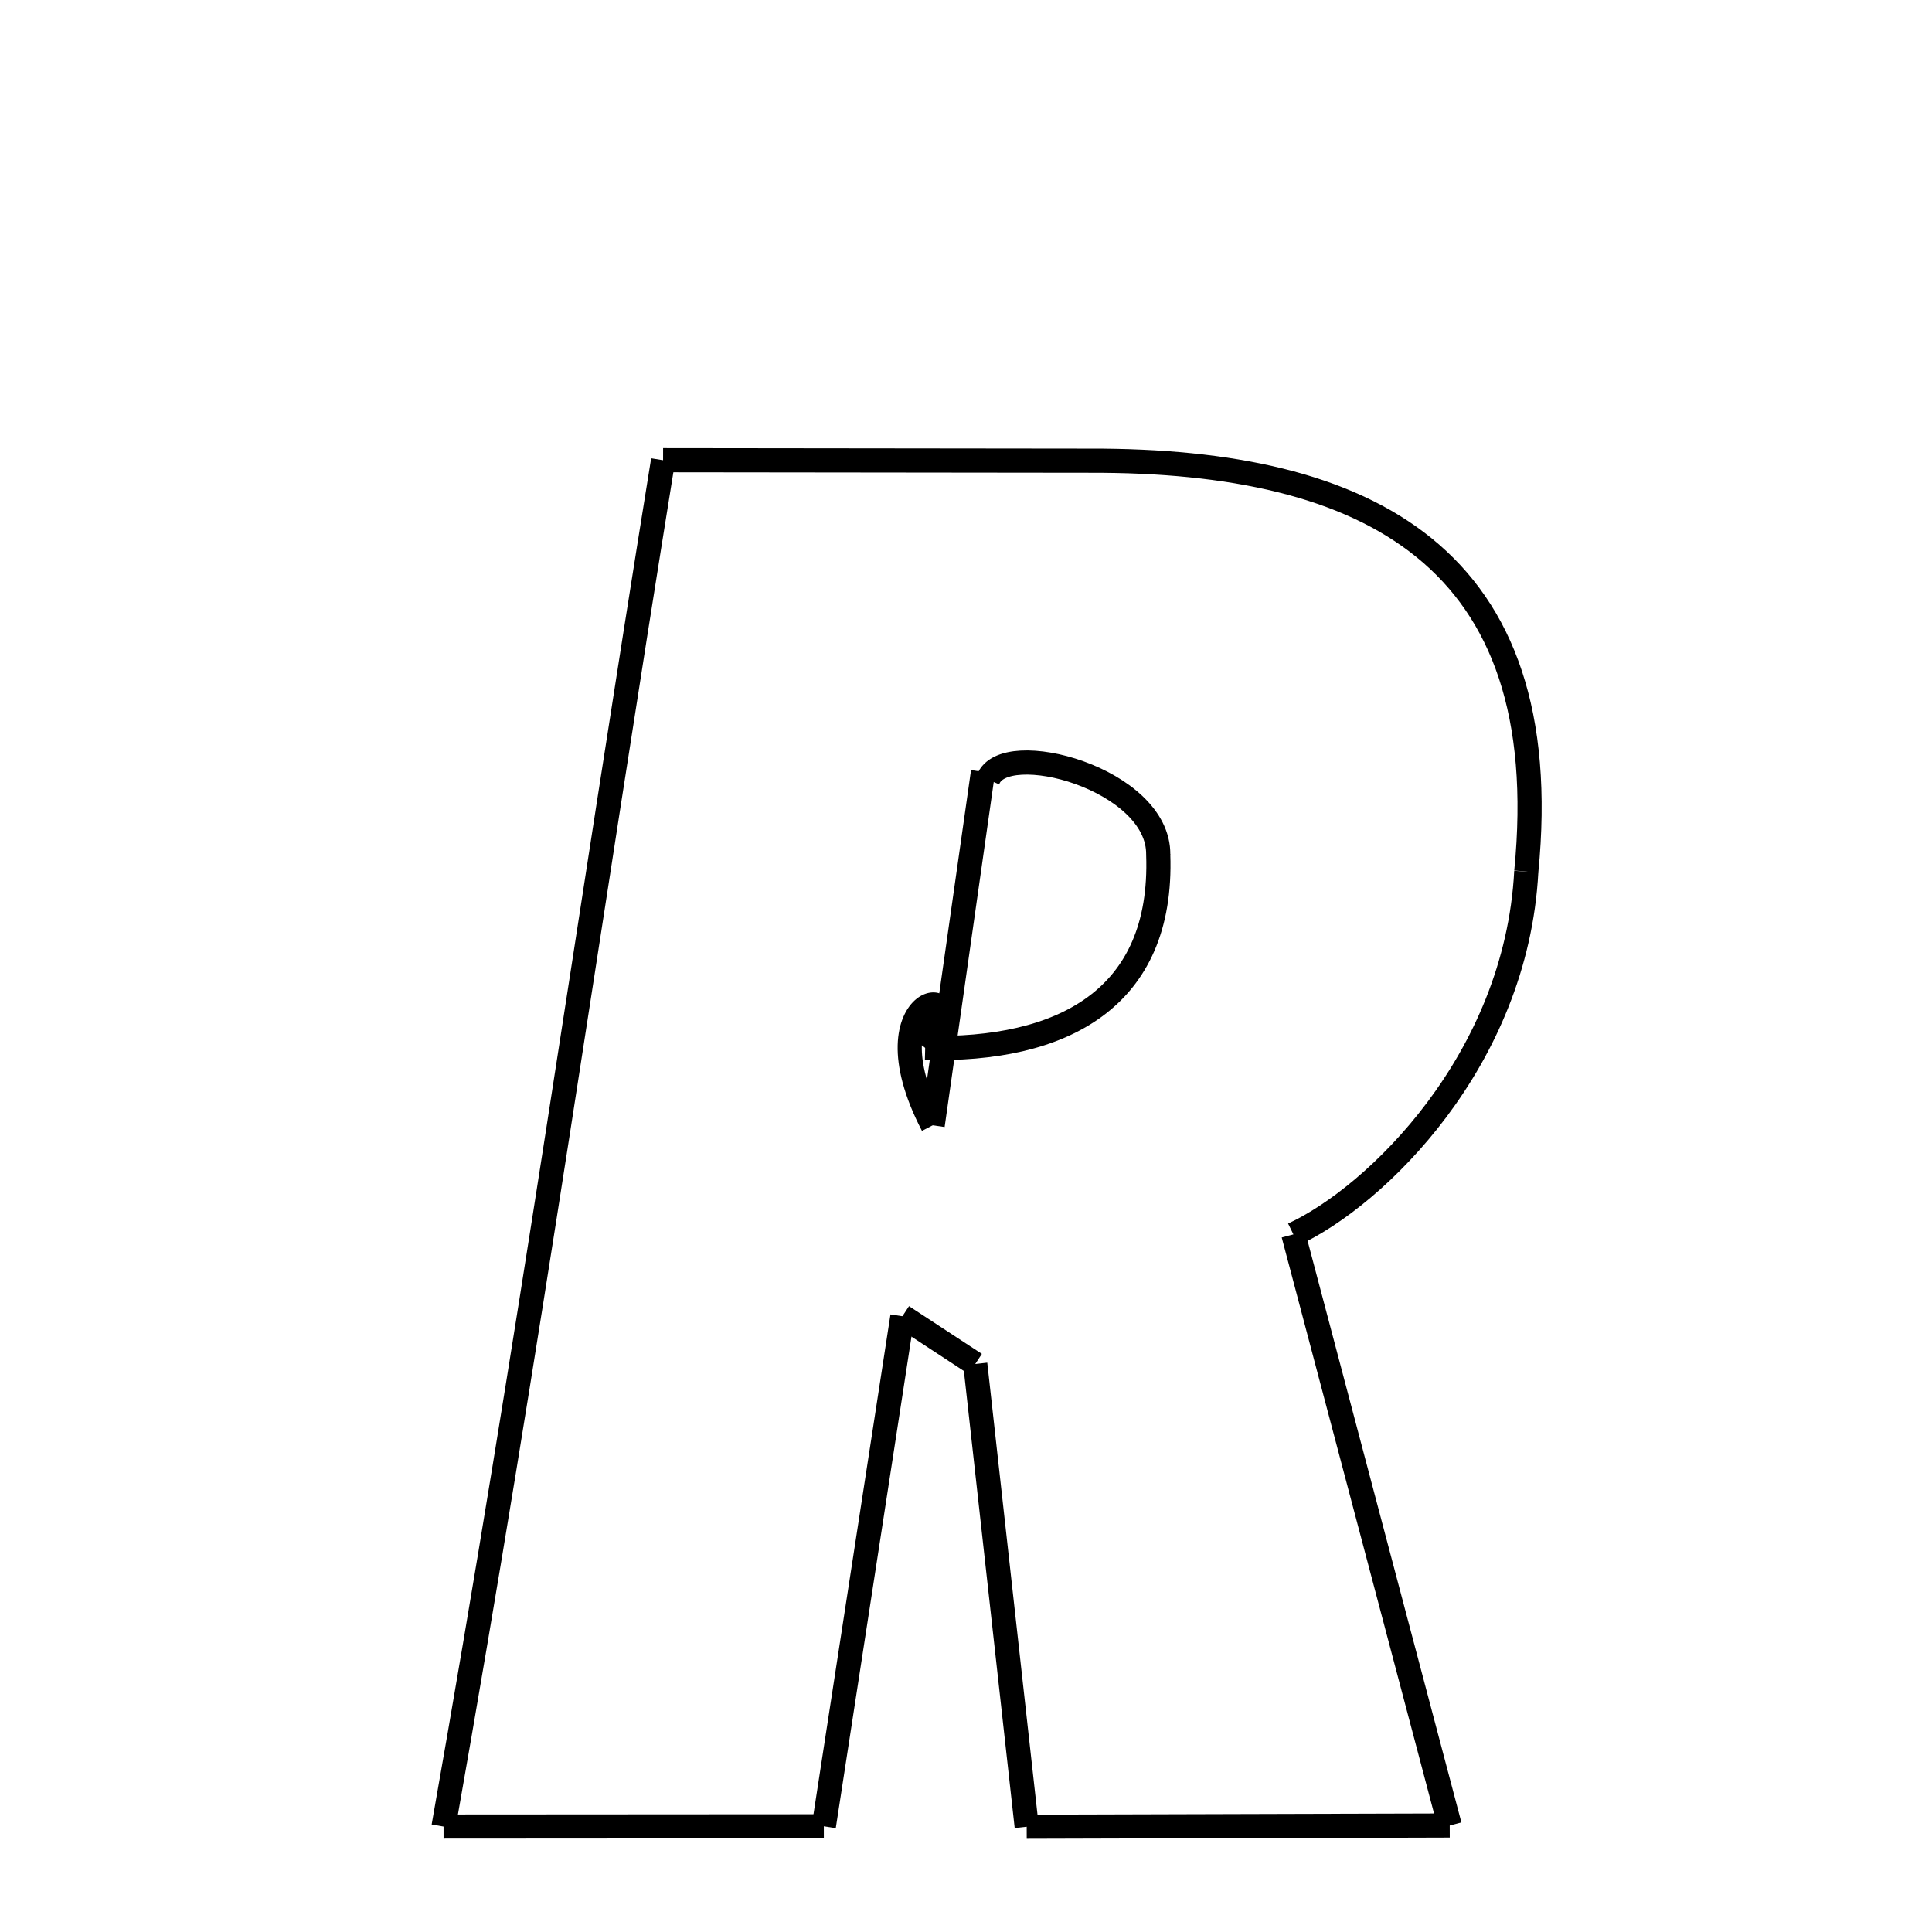 <svg xmlns="http://www.w3.org/2000/svg" xmlns:xlink="http://www.w3.org/1999/xlink" width="50px" height="50px" viewBox="0 0 24 24">
<style type="text/css">
.pen {
	stroke-dashoffset: 0;
	animation-duration: 10s;
	animation-iteration-count: 1000;
	animation-timing-function: ease;
}
.path00 {
		stroke-dasharray: 10;
		animation-name: dash00 
}
@keyframes dash00 {
	0.0% {
		stroke-dashoffset: 10;
	}
	6.5% {
		stroke-dashoffset: 0;
	}
}
.path01 {
		stroke-dasharray: 17;
		animation-name: dash01 
}
@keyframes dash01 {
	0%, 6.5% {
		stroke-dashoffset: 17;
	}
	17.242% {
		stroke-dashoffset: 0;
	}
}
.path02 {
		stroke-dasharray: 11;
		animation-name: dash02 
}
@keyframes dash02 {
	0%, 17.242% {
		stroke-dashoffset: 11;
	}
	24.086% {
		stroke-dashoffset: 0;
	}
}
.path03 {
		stroke-dasharray: 15;
		animation-name: dash03 
}
@keyframes dash03 {
	0%, 24.086% {
		stroke-dashoffset: 15;
	}
	33.386% {
		stroke-dashoffset: 0;
	}
}
.path04 {
		stroke-dasharray: 10;
		animation-name: dash04 
}
@keyframes dash04 {
	0%, 33.386% {
		stroke-dashoffset: 10;
	}
	39.82% {
		stroke-dashoffset: 0;
	}
}
.path05 {
		stroke-dasharray: 11;
		animation-name: dash05 
}
@keyframes dash05 {
	0%, 39.82% {
		stroke-dashoffset: 11;
	}
	46.903% {
		stroke-dashoffset: 0;
	}
}
.path06 {
		stroke-dasharray: 2;
		animation-name: dash06 
}
@keyframes dash06 {
	0%, 46.903% {
		stroke-dashoffset: 2;
	}
	48.227% {
		stroke-dashoffset: 0;
	}
}
.path07 {
		stroke-dasharray: 12;
		animation-name: dash07 
}
@keyframes dash07 {
	0%, 48.227% {
		stroke-dashoffset: 12;
	}
	56.077% {
		stroke-dashoffset: 0;
	}
}
.path08 {
		stroke-dasharray: 9;
		animation-name: dash08 
}
@keyframes dash08 {
	0%, 56.077% {
		stroke-dashoffset: 9;
	}
	61.862% {
		stroke-dashoffset: 0;
	}
}
.path09 {
		stroke-dasharray: 34;
		animation-name: dash09 
}
@keyframes dash09 {
	0%, 61.862% {
		stroke-dashoffset: 34;
	}
	82.912% {
		stroke-dashoffset: 0;
	}
}
.path10 {
		stroke-dasharray: 1;
		animation-name: dash10 
}
@keyframes dash10 {
	0%, 82.912% {
		stroke-dashoffset: 1;
	}
	83.054% {
		stroke-dashoffset: 0;
	}
}
.path11 {
		stroke-dasharray: 8;
		animation-name: dash11 
}
@keyframes dash11 {
	0%, 83.054% {
		stroke-dashoffset: 8;
	}
	88.485% {
		stroke-dashoffset: 0;
	}
}
.path12 {
		stroke-dasharray: 4;
		animation-name: dash12 
}
@keyframes dash12 {
	0%, 88.485% {
		stroke-dashoffset: 4;
	}
	91.337% {
		stroke-dashoffset: 0;
	}
}
.path13 {
		stroke-dasharray: 8;
		animation-name: dash13 
}
@keyframes dash13 {
	0%, 91.337% {
		stroke-dashoffset: 8;
	}
	96.655% {
		stroke-dashoffset: 0;
	}
}
.path14 {
		stroke-dasharray: 5;
		animation-name: dash14 
}
@keyframes dash14 {
	0%, 96.655% {
		stroke-dashoffset: 5;
	}
	100.0% {
		stroke-dashoffset: 0;
	}
}
</style>
<path class="pen path00" d="M 8.237 5.717 L 13.545 5.723 " fill="none" stroke="black" stroke-width="0.3"></path>
<path class="pen path01" d="M 13.545 5.723 C 17.001 5.714 19.344 6.917 18.96 10.827 " fill="none" stroke="black" stroke-width="0.3"></path>
<path class="pen path02" d="M 18.96 10.827 C 18.835 13.177 17.085 14.864 16.067 15.334 " fill="none" stroke="black" stroke-width="0.3"></path>
<path class="pen path03" d="M 16.067 15.334 L 18.009 22.677 " fill="none" stroke="black" stroke-width="0.3"></path>
<path class="pen path04" d="M 18.009 22.677 L 12.754 22.692 " fill="none" stroke="black" stroke-width="0.3"></path>
<path class="pen path05" d="M 12.754 22.692 L 12.115 16.944 " fill="none" stroke="black" stroke-width="0.3"></path>
<path class="pen path06" d="M 12.115 16.944 L 11.21 16.351 " fill="none" stroke="black" stroke-width="0.3"></path>
<path class="pen path07" d="M 11.21 16.351 L 10.234 22.687 " fill="none" stroke="black" stroke-width="0.3"></path>
<path class="pen path08" d="M 10.234 22.687 L 5.51 22.69 " fill="none" stroke="black" stroke-width="0.3"></path>
<path class="pen path09" d="M 5.51 22.69 C 6.596 16.544 7.284 11.615 8.237 5.717 " fill="none" stroke="black" stroke-width="0.3"></path>
<path class="pen path10" d="M 12.274 9.685 L 12.211 9.588 " fill="none" stroke="black" stroke-width="0.3"></path>
<path class="pen path11" d="M 12.211 9.588 L 11.586 13.979 " fill="none" stroke="black" stroke-width="0.3"></path>
<path class="pen path12" d="M 11.586 13.979 C 10.705 12.282 12.215 12.117 11.493 13.017 " fill="none" stroke="black" stroke-width="0.3"></path>
<path class="pen path13" d="M 11.493 13.017 C 13.193 13.061 14.452 12.409 14.388 10.618 " fill="none" stroke="black" stroke-width="0.3"></path>
<path class="pen path14" d="M 14.388 10.618 C 14.401 9.673 12.466 9.154 12.274 9.685 " fill="none" stroke="black" stroke-width="0.3"></path>
</svg>
